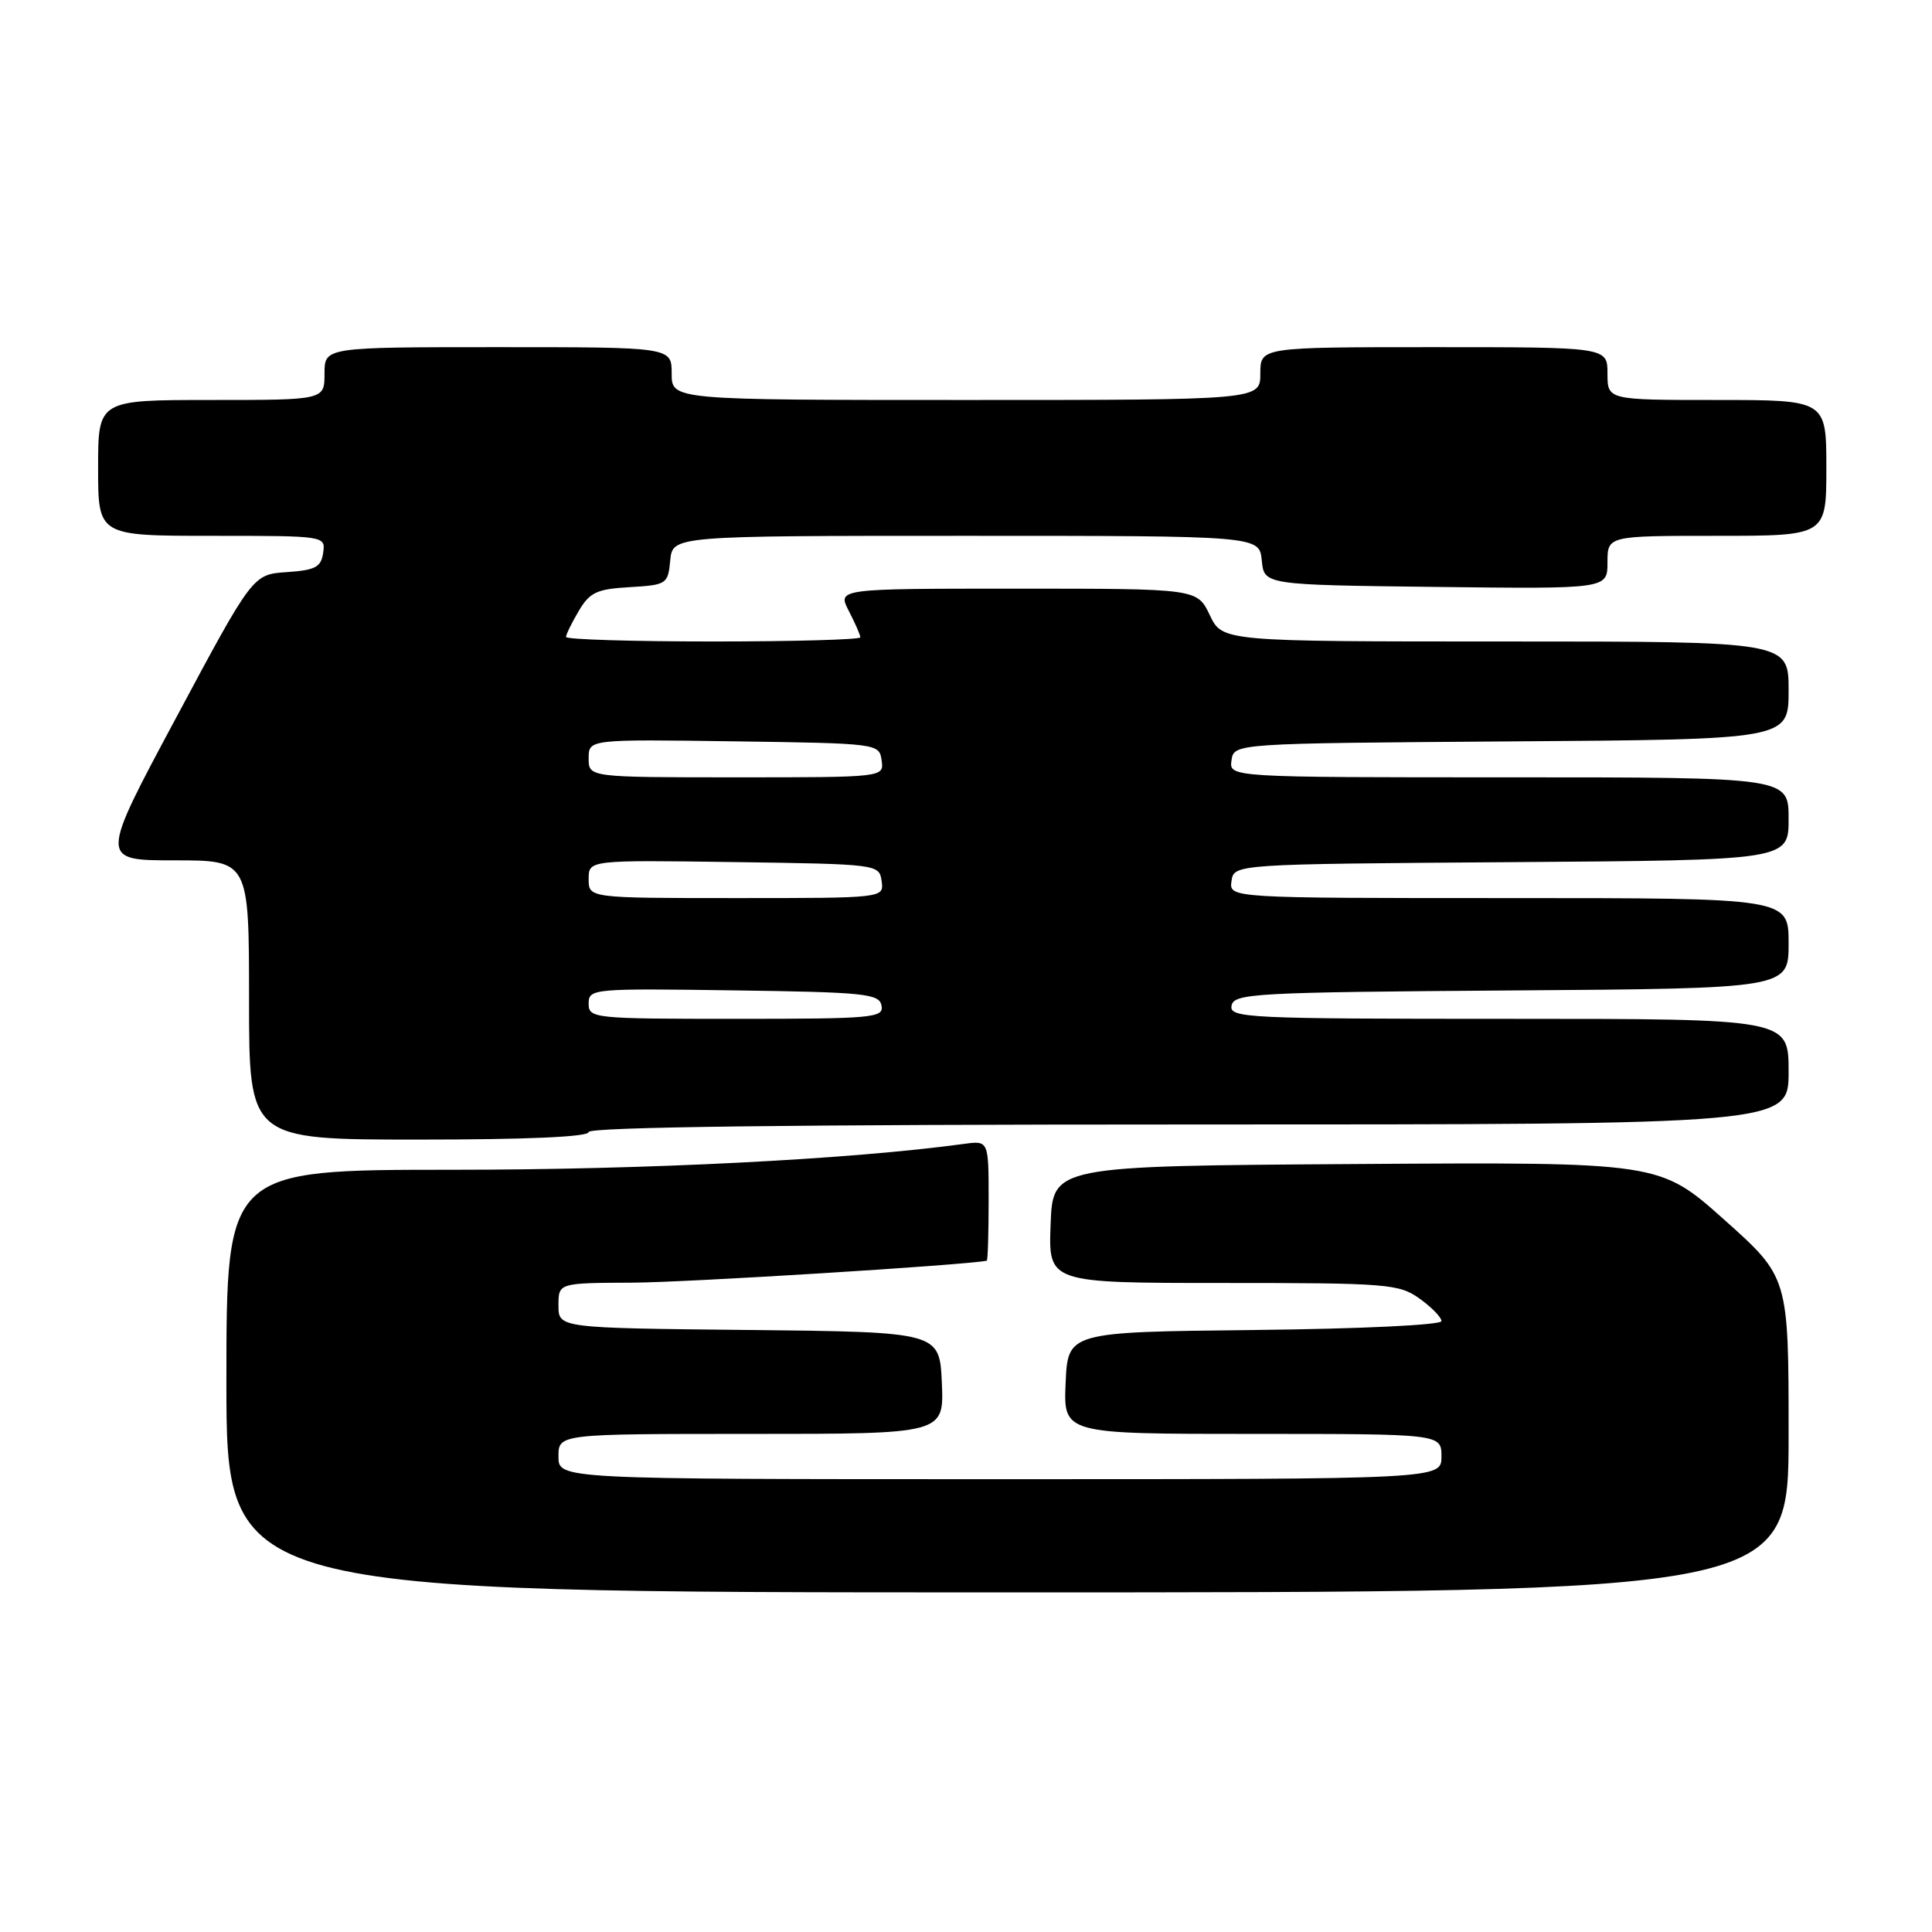 <?xml version="1.0" encoding="UTF-8" standalone="no"?>
<!DOCTYPE svg PUBLIC "-//W3C//DTD SVG 1.1//EN" "http://www.w3.org/Graphics/SVG/1.1/DTD/svg11.dtd" >
<svg xmlns="http://www.w3.org/2000/svg" xmlns:xlink="http://www.w3.org/1999/xlink" version="1.1" viewBox="0 0 256 256">
 <g >
 <path fill="currentColor"
d=" M 237.00 190.11 C 237.00 169.23 237.00 169.23 228.45 161.60 C 219.91 153.98 219.91 153.98 179.70 154.24 C 139.50 154.50 139.50 154.50 139.21 162.25 C 138.92 170.00 138.92 170.00 162.05 170.00 C 183.84 170.00 185.36 170.12 188.10 172.07 C 189.69 173.21 191.00 174.55 191.00 175.05 C 191.00 175.57 180.34 176.08 166.25 176.23 C 141.50 176.50 141.50 176.50 141.20 183.25 C 140.91 190.00 140.91 190.00 165.95 190.00 C 191.00 190.00 191.00 190.00 191.00 193.00 C 191.00 196.00 191.00 196.00 132.50 196.00 C 74.00 196.00 74.00 196.00 74.00 193.00 C 74.00 190.00 74.00 190.00 99.55 190.00 C 125.09 190.00 125.09 190.00 124.80 183.25 C 124.50 176.50 124.50 176.50 99.25 176.23 C 74.00 175.97 74.00 175.97 74.00 172.98 C 74.00 170.00 74.00 170.00 83.75 169.96 C 90.81 169.94 127.84 167.64 130.75 167.05 C 130.89 167.02 131.00 163.43 131.00 159.06 C 131.00 151.13 131.00 151.13 127.75 151.57 C 112.57 153.64 85.73 155.00 59.95 155.00 C 30.00 155.00 30.00 155.00 30.00 183.00 C 30.00 211.00 30.00 211.00 133.50 211.00 C 237.00 211.00 237.00 211.00 237.00 190.11 Z  M 78.00 150.00 C 78.00 149.34 105.17 149.00 157.50 149.00 C 237.00 149.00 237.00 149.00 237.00 142.00 C 237.00 135.00 237.00 135.00 199.93 135.00 C 165.16 135.00 162.87 134.89 163.19 133.25 C 163.50 131.63 166.19 131.48 200.26 131.24 C 237.00 130.98 237.00 130.98 237.00 124.99 C 237.00 119.00 237.00 119.00 199.93 119.00 C 162.86 119.00 162.86 119.00 163.18 116.75 C 163.50 114.50 163.50 114.50 200.25 114.24 C 237.00 113.98 237.00 113.98 237.00 108.49 C 237.00 103.00 237.00 103.00 199.93 103.00 C 162.86 103.00 162.86 103.00 163.18 100.75 C 163.50 98.50 163.50 98.50 200.25 98.24 C 237.00 97.98 237.00 97.98 237.00 91.49 C 237.00 85.00 237.00 85.00 199.48 85.00 C 161.97 85.00 161.97 85.00 160.30 81.50 C 158.63 78.00 158.63 78.00 134.79 78.00 C 110.95 78.00 110.95 78.00 112.47 80.95 C 113.31 82.57 114.00 84.15 114.00 84.45 C 114.00 84.75 105.22 85.00 94.50 85.00 C 83.78 85.00 75.00 84.73 75.00 84.40 C 75.00 84.08 75.76 82.52 76.69 80.95 C 78.14 78.49 79.08 78.05 83.44 77.80 C 88.35 77.51 88.51 77.40 88.81 74.25 C 89.13 71.00 89.13 71.00 128.00 71.00 C 166.87 71.00 166.87 71.00 167.19 74.25 C 167.50 77.50 167.50 77.50 190.25 77.77 C 213.00 78.04 213.00 78.04 213.00 74.52 C 213.00 71.00 213.00 71.00 227.50 71.00 C 242.00 71.00 242.00 71.00 242.00 62.00 C 242.00 53.00 242.00 53.00 227.50 53.00 C 213.00 53.00 213.00 53.00 213.00 49.50 C 213.00 46.00 213.00 46.00 190.00 46.00 C 167.00 46.00 167.00 46.00 167.00 49.50 C 167.00 53.00 167.00 53.00 128.00 53.00 C 89.00 53.00 89.00 53.00 89.00 49.50 C 89.00 46.00 89.00 46.00 66.00 46.00 C 43.00 46.00 43.00 46.00 43.00 49.50 C 43.00 53.00 43.00 53.00 28.00 53.00 C 13.00 53.00 13.00 53.00 13.00 62.00 C 13.00 71.00 13.00 71.00 28.07 71.00 C 43.13 71.00 43.14 71.00 42.82 73.25 C 42.55 75.15 41.79 75.55 38.00 75.81 C 33.50 76.11 33.50 76.11 23.36 95.06 C 13.21 114.00 13.21 114.00 23.11 114.00 C 33.00 114.00 33.00 114.00 33.00 132.50 C 33.00 151.00 33.00 151.00 55.50 151.00 C 69.83 151.00 78.00 150.64 78.00 150.00 Z  M 78.00 132.98 C 78.00 131.01 78.51 130.96 97.24 131.23 C 114.64 131.47 116.51 131.67 116.81 133.25 C 117.12 134.87 115.68 135.00 97.57 135.00 C 78.60 135.00 78.00 134.94 78.00 132.98 Z  M 78.00 116.48 C 78.00 113.96 78.00 113.96 97.25 114.23 C 116.36 114.50 116.50 114.52 116.82 116.75 C 117.14 119.00 117.14 119.00 97.57 119.00 C 78.00 119.00 78.00 119.00 78.00 116.48 Z  M 78.00 100.48 C 78.00 97.96 78.00 97.96 97.25 98.23 C 116.36 98.50 116.50 98.52 116.82 100.75 C 117.14 103.00 117.14 103.00 97.57 103.00 C 78.00 103.00 78.00 103.00 78.00 100.48 Z "/>
</g>
</svg>